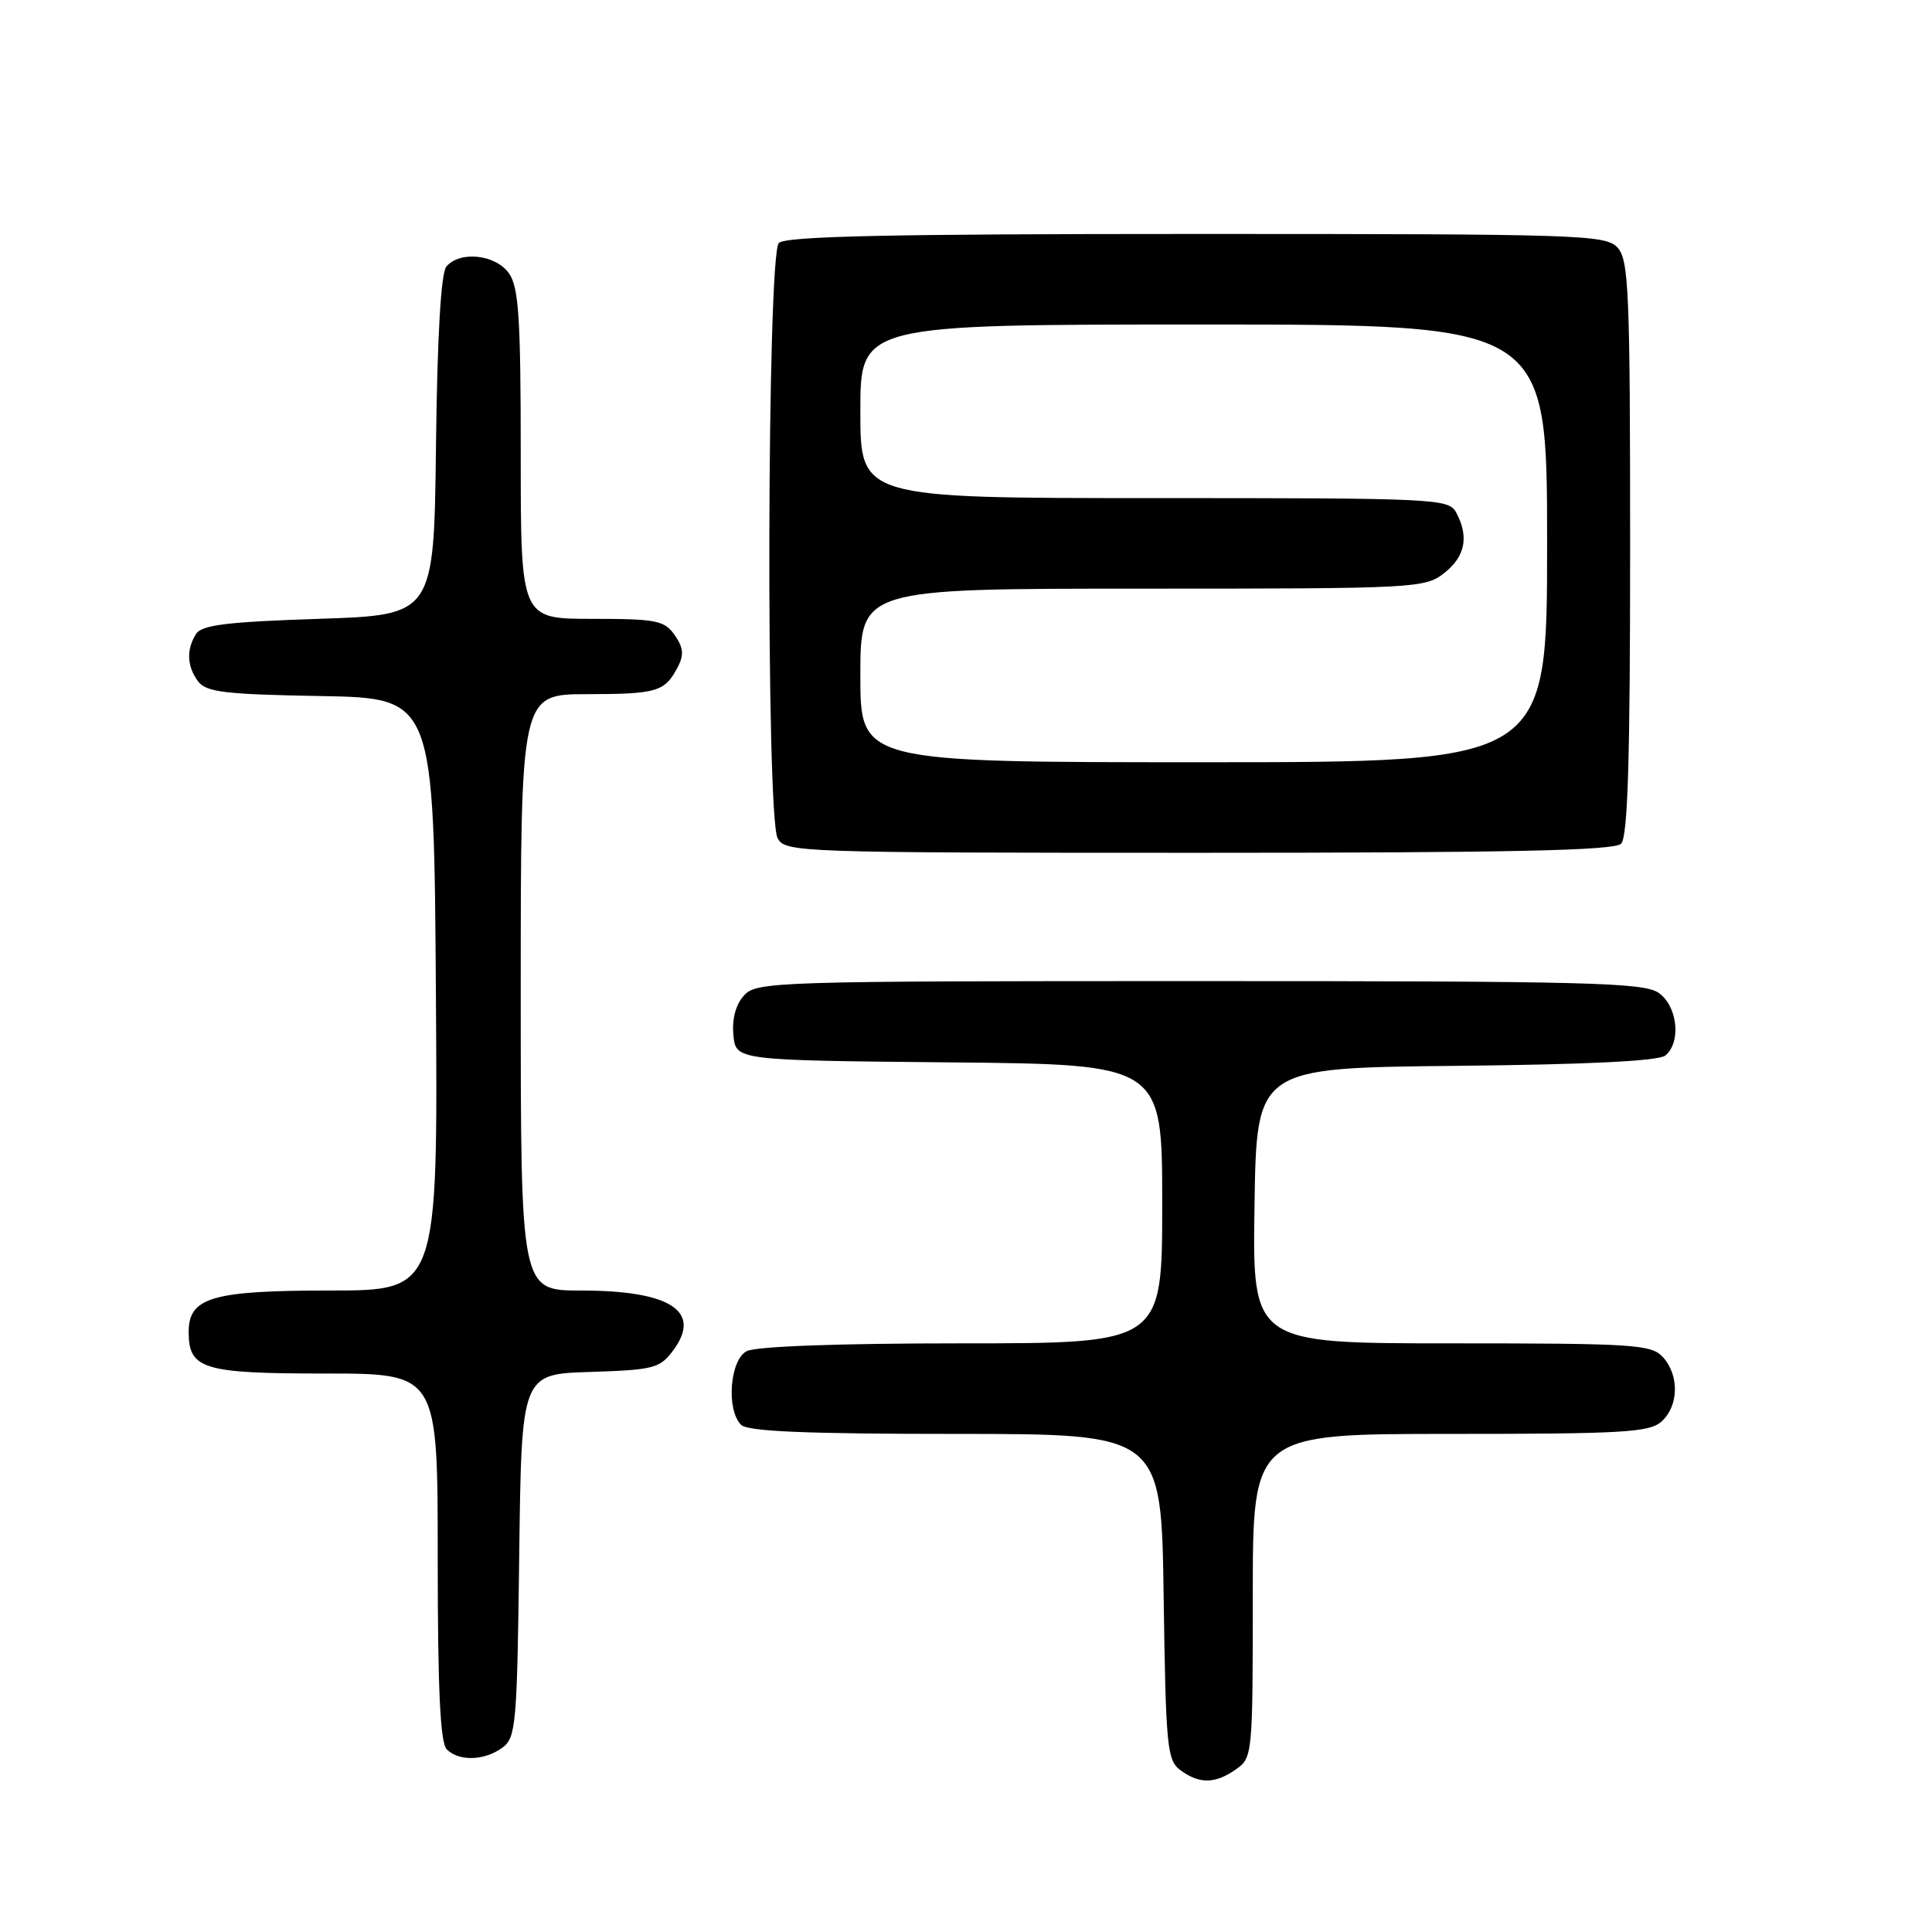 <?xml version="1.0" encoding="UTF-8" standalone="no"?>
<!DOCTYPE svg PUBLIC "-//W3C//DTD SVG 1.1//EN" "http://www.w3.org/Graphics/SVG/1.1/DTD/svg11.dtd" >
<svg xmlns="http://www.w3.org/2000/svg" xmlns:xlink="http://www.w3.org/1999/xlink" version="1.1" viewBox="0 0 256 256">
 <g >
 <path fill="currentColor"
d=" M 163.78 234.44 C 165.96 232.92 166.00 232.47 166.00 211.44 C 166.00 190.00 166.00 190.00 192.17 190.00 C 215.12 190.00 218.57 189.80 220.17 188.35 C 222.45 186.28 222.53 182.24 220.35 179.83 C 218.82 178.15 216.60 178.00 192.32 178.00 C 165.95 178.00 165.95 178.00 166.23 159.75 C 166.50 141.50 166.50 141.50 192.92 141.23 C 210.36 141.06 219.79 140.59 220.67 139.86 C 222.80 138.09 222.29 133.32 219.78 131.56 C 217.83 130.19 210.37 130.00 158.93 130.00 C 102.54 130.00 100.24 130.07 98.58 131.91 C 97.48 133.12 96.98 135.02 97.18 137.16 C 97.50 140.50 97.50 140.50 125.75 140.77 C 154.00 141.03 154.00 141.03 154.00 159.52 C 154.00 178.00 154.00 178.00 127.43 178.00 C 111.03 178.00 100.13 178.40 98.93 179.04 C 96.70 180.23 96.21 186.81 98.20 188.80 C 99.07 189.67 106.79 190.00 126.64 190.00 C 153.89 190.00 153.89 190.00 154.19 211.58 C 154.48 231.60 154.64 233.27 156.44 234.58 C 158.95 236.41 161.02 236.38 163.78 234.44 Z  M 66.56 231.58 C 68.37 230.26 68.52 228.58 68.80 206.12 C 69.10 182.07 69.10 182.07 78.20 181.79 C 86.62 181.52 87.43 181.31 89.19 178.95 C 93.07 173.74 88.85 171.00 76.95 171.00 C 69.00 171.00 69.00 171.00 69.00 131.50 C 69.00 92.00 69.00 92.00 77.75 91.98 C 87.08 91.97 88.08 91.67 89.80 88.40 C 90.65 86.79 90.56 85.82 89.40 84.15 C 88.03 82.21 86.98 82.00 78.44 82.00 C 69.00 82.00 69.00 82.00 69.00 60.22 C 69.00 42.13 68.74 38.07 67.44 36.22 C 65.68 33.71 60.91 33.20 59.14 35.33 C 58.43 36.19 57.94 44.59 57.77 59.08 C 57.50 81.50 57.50 81.50 42.21 82.00 C 30.10 82.40 26.73 82.81 25.98 84.00 C 24.67 86.07 24.77 88.31 26.25 90.29 C 27.31 91.71 29.84 92.01 42.50 92.23 C 57.50 92.50 57.50 92.50 57.76 131.75 C 58.02 171.00 58.02 171.00 43.73 171.00 C 28.11 171.00 25.00 171.91 25.00 176.49 C 25.00 181.42 26.90 182.00 43.07 182.00 C 58.00 182.00 58.00 182.00 58.00 206.30 C 58.00 223.87 58.33 230.93 59.20 231.80 C 60.81 233.41 64.19 233.32 66.56 231.58 Z  M 214.80 111.80 C 215.69 110.91 216.00 100.83 216.00 72.63 C 216.00 38.70 215.82 34.46 214.35 32.83 C 212.78 31.10 209.73 31.00 158.55 31.00 C 117.77 31.00 104.10 31.30 103.20 32.20 C 101.63 33.77 101.47 108.14 103.04 111.07 C 104.04 112.94 105.71 113.00 158.84 113.00 C 200.10 113.00 213.90 112.70 214.80 111.80 Z  M 114.00 89.50 C 114.00 78.00 114.00 78.00 151.37 78.00 C 187.65 78.00 188.81 77.94 191.37 75.93 C 194.15 73.74 194.67 71.13 192.96 67.93 C 191.97 66.07 190.46 66.00 152.96 66.00 C 114.00 66.00 114.00 66.00 114.00 54.50 C 114.00 43.00 114.00 43.00 159.50 43.00 C 205.00 43.00 205.00 43.00 205.00 72.00 C 205.00 101.00 205.00 101.00 159.50 101.00 C 114.00 101.00 114.00 101.00 114.00 89.50 Z "/>
</g>
</svg>